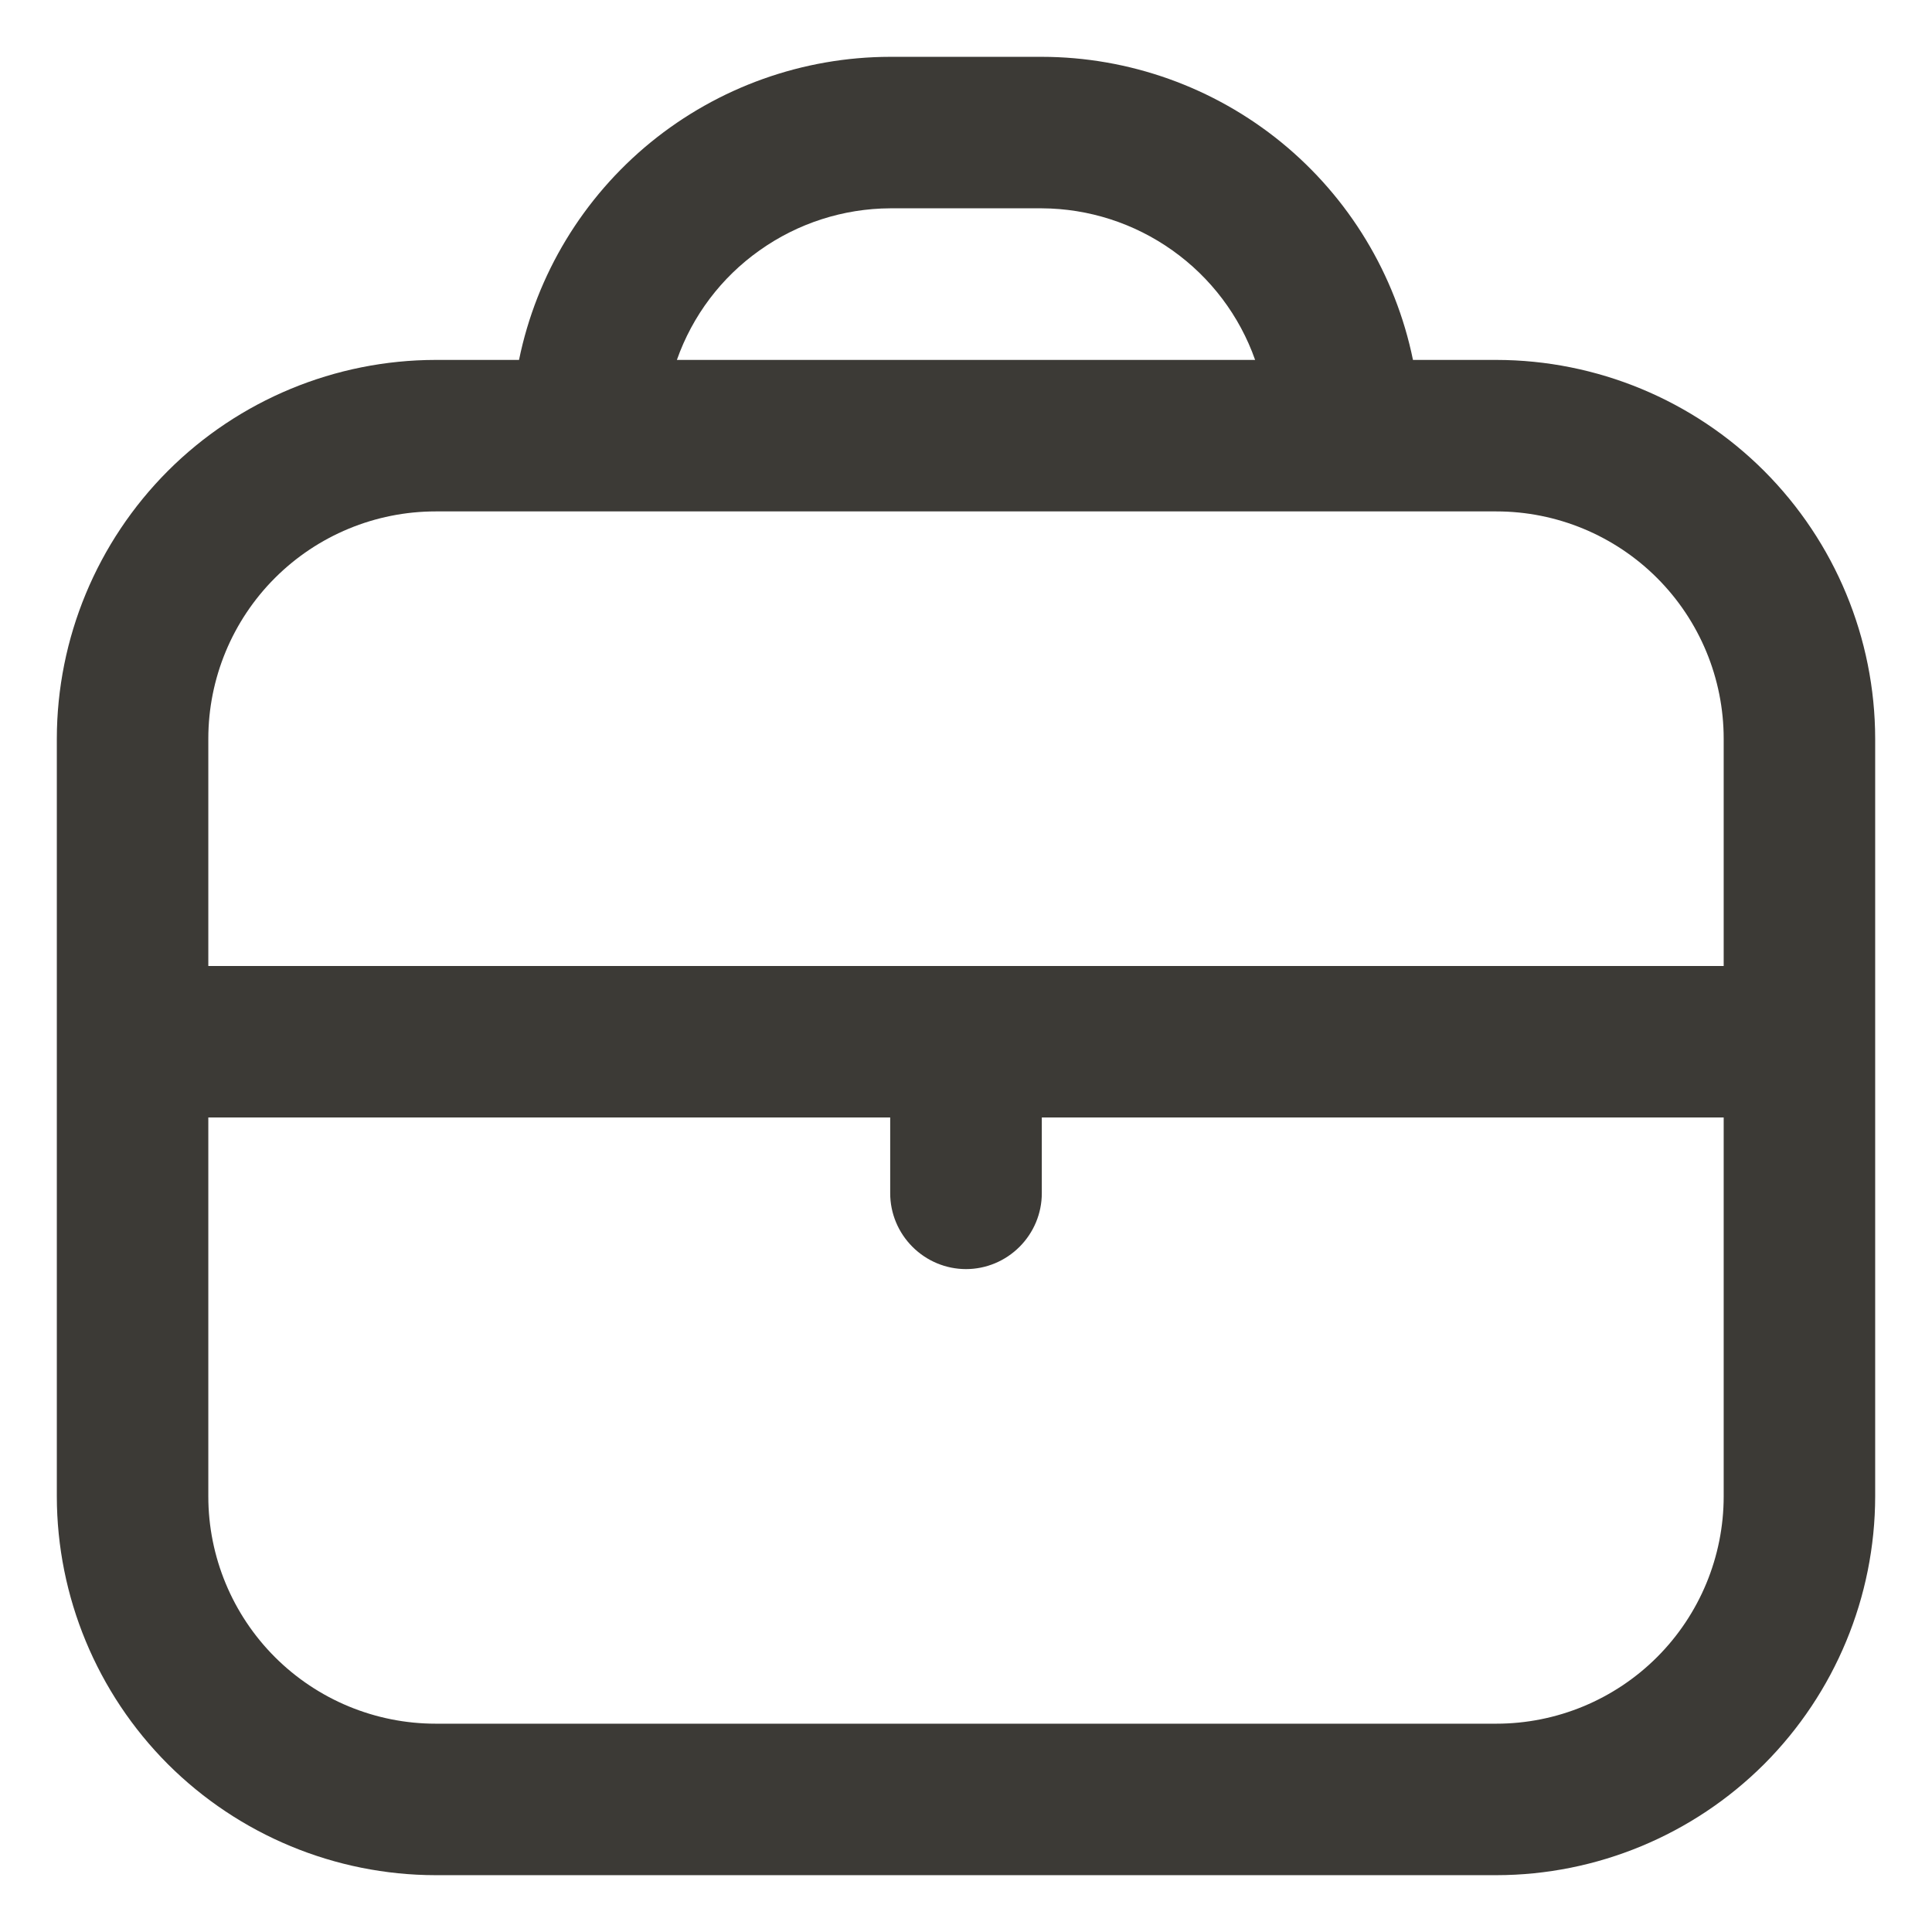 <svg width="17" height="17" viewBox="0 0 17 17" fill="none" xmlns="http://www.w3.org/2000/svg">
<g id="briefcase (2) 1" clip-path="url(#clip0_6144_7153)">
<path id="Vector" d="M13.167 3.167H12.433C12.279 2.414 11.869 1.738 11.274 1.252C10.679 0.767 9.935 0.501 9.167 0.5L7.833 0.5C7.065 0.501 6.321 0.767 5.726 1.252C5.131 1.738 4.721 2.414 4.567 3.167H3.833C2.95 3.168 2.102 3.519 1.477 4.144C0.853 4.769 0.501 5.616 0.5 6.5L0.5 13.167C0.501 14.05 0.853 14.898 1.477 15.523C2.102 16.147 2.95 16.499 3.833 16.5H13.167C14.05 16.499 14.898 16.147 15.523 15.523C16.147 14.898 16.499 14.05 16.5 13.167V6.5C16.499 5.616 16.147 4.769 15.523 4.144C14.898 3.519 14.05 3.168 13.167 3.167ZM7.833 1.833H9.167C9.579 1.835 9.98 1.964 10.316 2.203C10.652 2.441 10.907 2.778 11.044 3.167H5.956C6.093 2.778 6.347 2.441 6.684 2.203C7.02 1.964 7.421 1.835 7.833 1.833ZM3.833 4.5H13.167C13.697 4.5 14.206 4.711 14.581 5.086C14.956 5.461 15.167 5.97 15.167 6.5V8.5H1.833V6.5C1.833 5.97 2.044 5.461 2.419 5.086C2.794 4.711 3.303 4.5 3.833 4.5ZM13.167 15.167H3.833C3.303 15.167 2.794 14.956 2.419 14.581C2.044 14.206 1.833 13.697 1.833 13.167V9.833H7.833V10.5C7.833 10.677 7.904 10.846 8.029 10.971C8.154 11.096 8.323 11.167 8.5 11.167C8.677 11.167 8.846 11.096 8.971 10.971C9.096 10.846 9.167 10.677 9.167 10.5V9.833H15.167V13.167C15.167 13.697 14.956 14.206 14.581 14.581C14.206 14.956 13.697 15.167 13.167 15.167Z" fill="#3C3A36"/>
</g>
<defs>
<clipPath id="clip0_6144_7153">
<rect width="16" height="16" fill="white" transform="translate(0.5 0.5)"/>
</clipPath>
</defs>
</svg>

